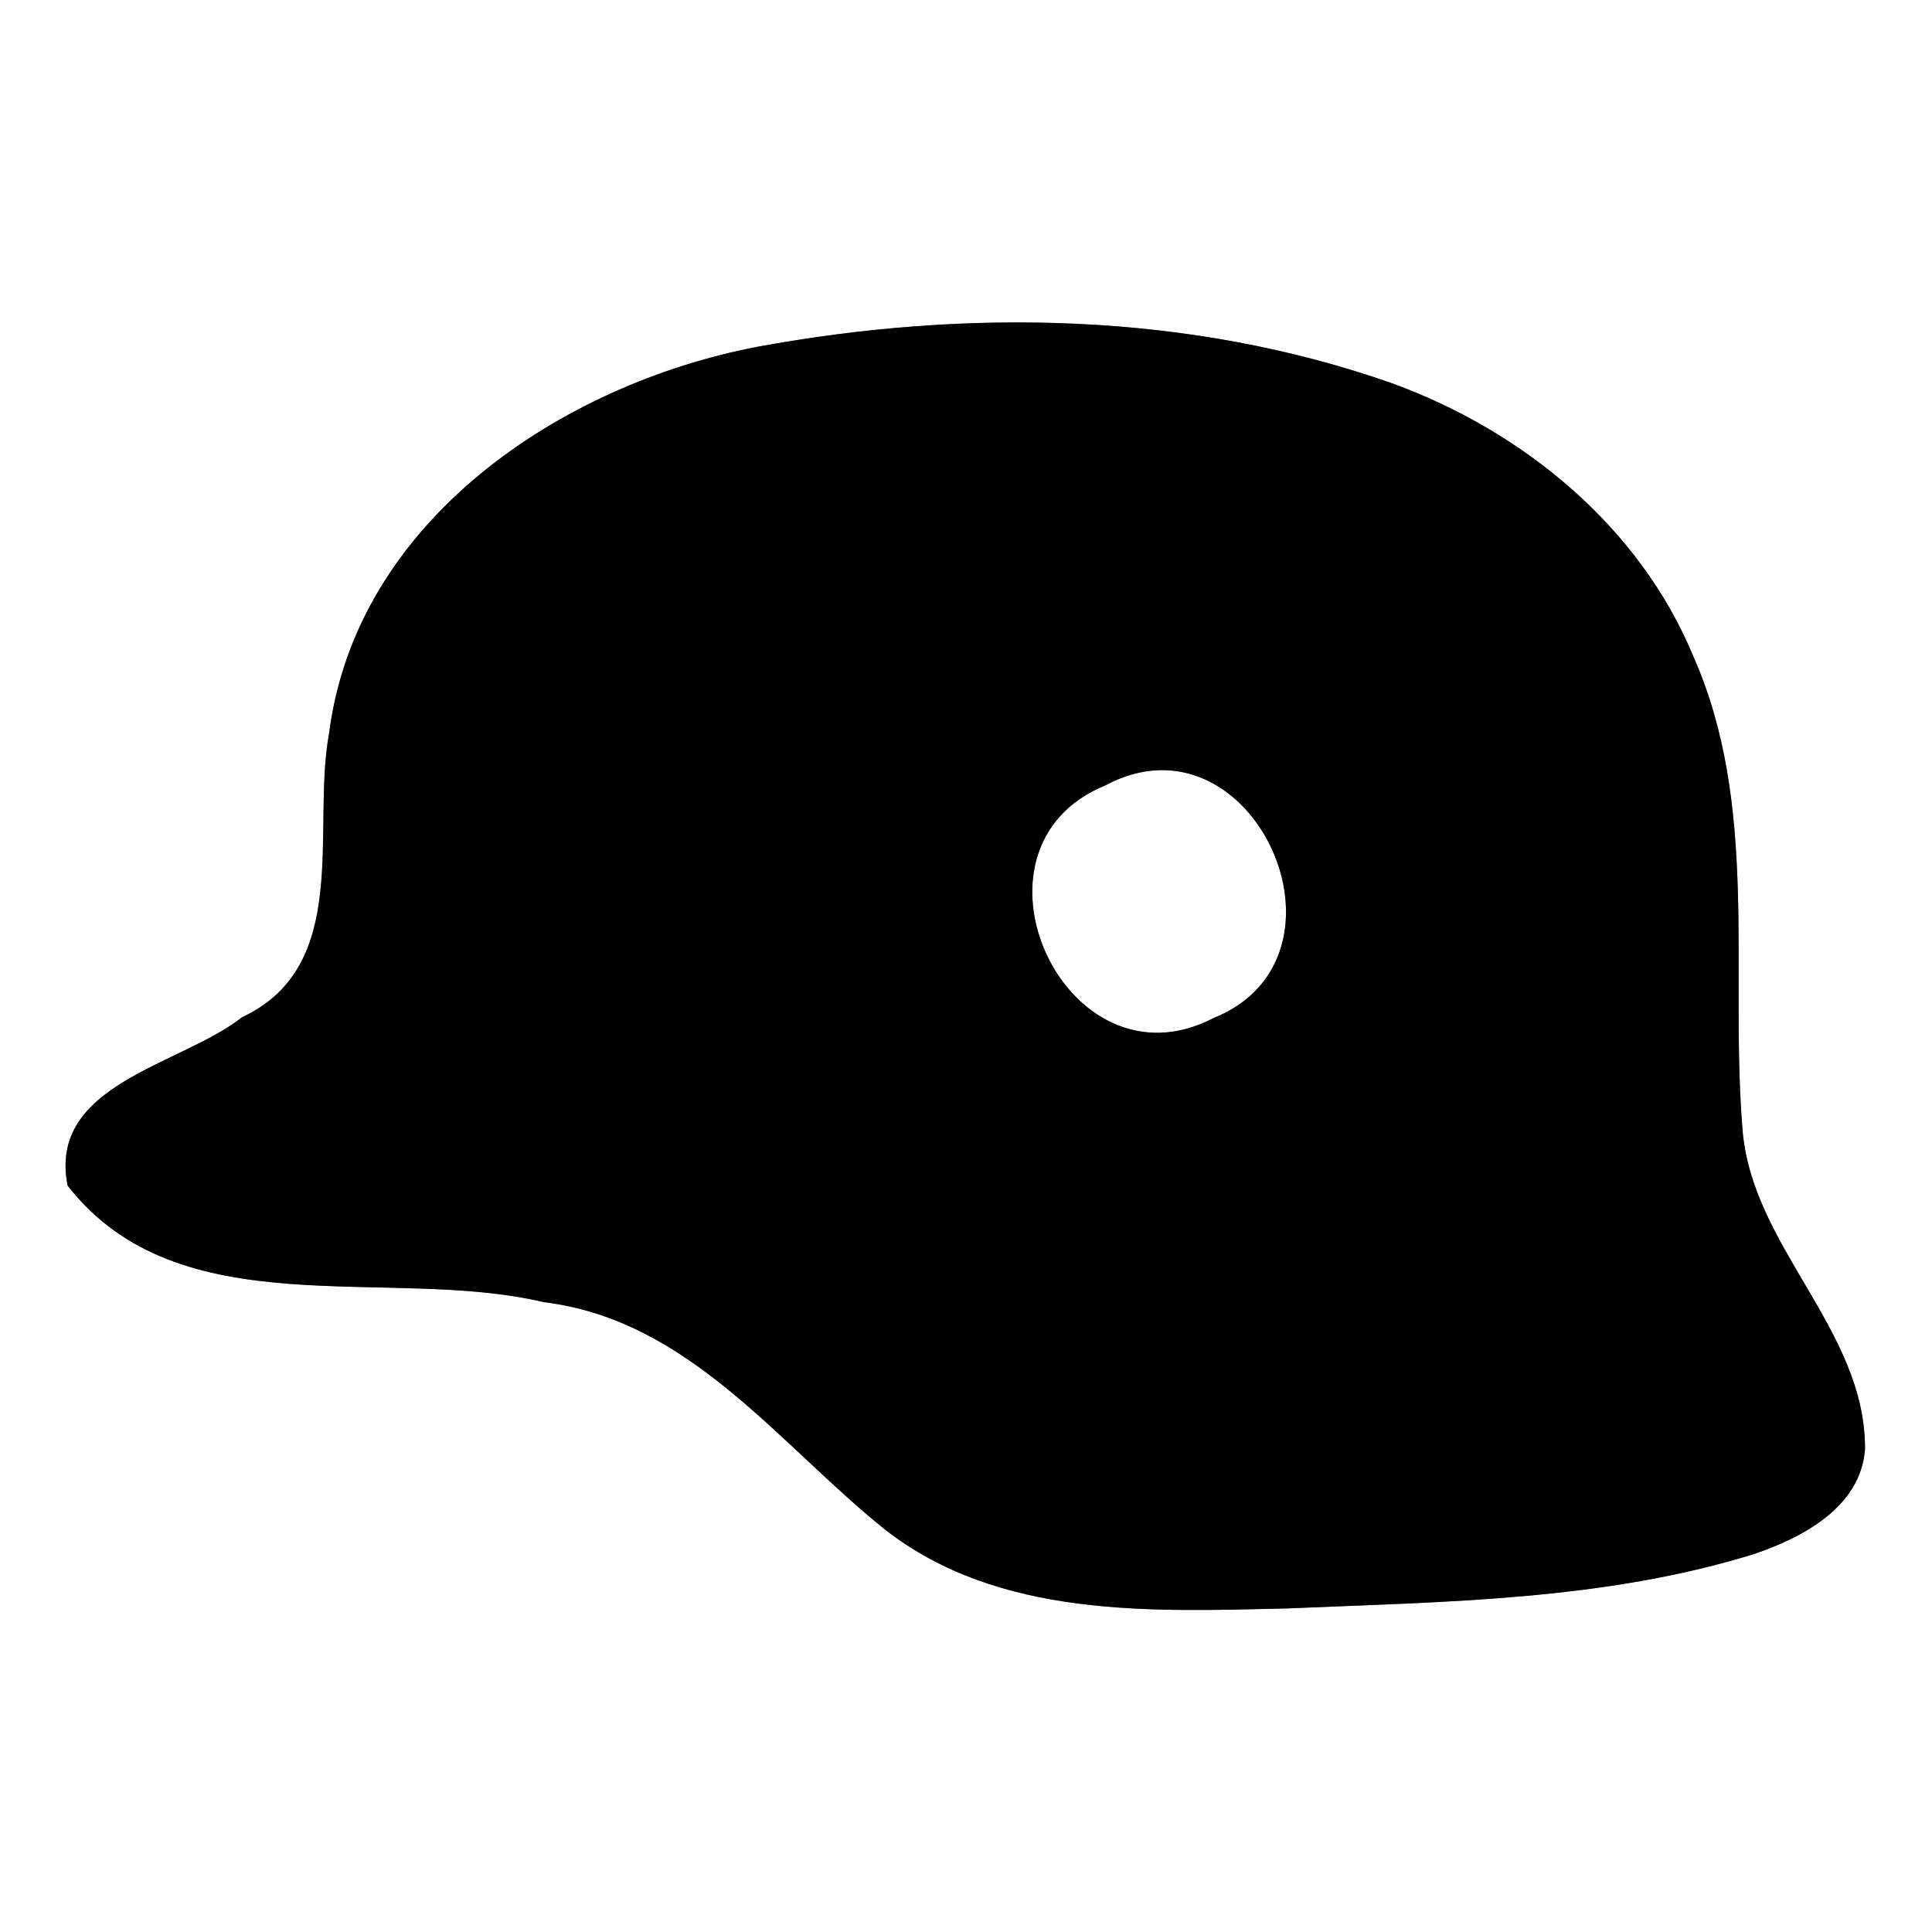 <?xml version="1.0" encoding="UTF-8" ?>
<!DOCTYPE svg PUBLIC "-//W3C//DTD SVG 1.1//EN" "http://www.w3.org/Graphics/SVG/1.1/DTD/svg11.dtd">
<svg width="60pt" height="60pt" viewBox="0 0 60 60" version="1.1" xmlns="http://www.w3.org/2000/svg">
<rect x="0" y="0" width="60" height="60" fill="#808080" stroke="none"/>
<g id="#ffffffff">
<path fill="#ffffff" opacity="1.00" d=" M 0.00 0.00 L 60.00 0.00 L 60.00 60.00 L 0.00 60.00 L 0.00 0.00 M 23.52 10.77 C 17.41 11.94 11.06 16.18 10.22 22.78 C 9.67 25.75 10.94 29.99 7.52 31.59 C 5.62 33.09 1.47 33.66 2.10 36.82 C 5.57 41.28 12.05 39.29 16.89 40.44 C 21.41 40.99 24.17 44.84 27.47 47.49 C 31.02 50.27 35.76 50.05 40.01 49.95 C 44.87 49.74 49.83 49.71 54.51 48.25 C 56.01 47.73 57.78 46.80 57.92 45.01 C 57.94 41.27 54.36 38.70 54.11 35.01 C 53.72 30.14 54.63 25.00 52.59 20.39 C 50.92 16.35 47.30 13.39 43.25 11.91 C 36.96 9.69 30.04 9.57 23.52 10.77 Z" />
<path fill="#ffffff" opacity="1.00" d=" M 34.33 24.39 C 38.90 21.94 42.43 29.72 37.68 31.62 C 33.09 34.00 29.56 26.33 34.33 24.39 Z" />
</g>
<g id="#000000ff">
<path fill="#000000" opacity="1.00" d=" M 23.52 10.77 C 30.04 9.57 36.96 9.69 43.25 11.91 C 47.30 13.39 50.92 16.35 52.59 20.39 C 54.63 25.00 53.72 30.14 54.11 35.01 C 54.36 38.70 57.94 41.27 57.92 45.01 C 57.78 46.80 56.01 47.73 54.51 48.25 C 49.83 49.71 44.87 49.74 40.01 49.95 C 35.76 50.05 31.02 50.27 27.47 47.49 C 24.17 44.84 21.41 40.99 16.89 40.44 C 12.05 39.29 5.57 41.28 2.10 36.82 C 1.47 33.66 5.62 33.09 7.52 31.59 C 10.94 29.99 9.67 25.75 10.22 22.78 C 11.06 16.18 17.41 11.94 23.52 10.77 M 34.33 24.39 C 29.56 26.33 33.09 34.00 37.68 31.62 C 42.43 29.72 38.90 21.94 34.33 24.39 Z" />
</g>
</svg>
